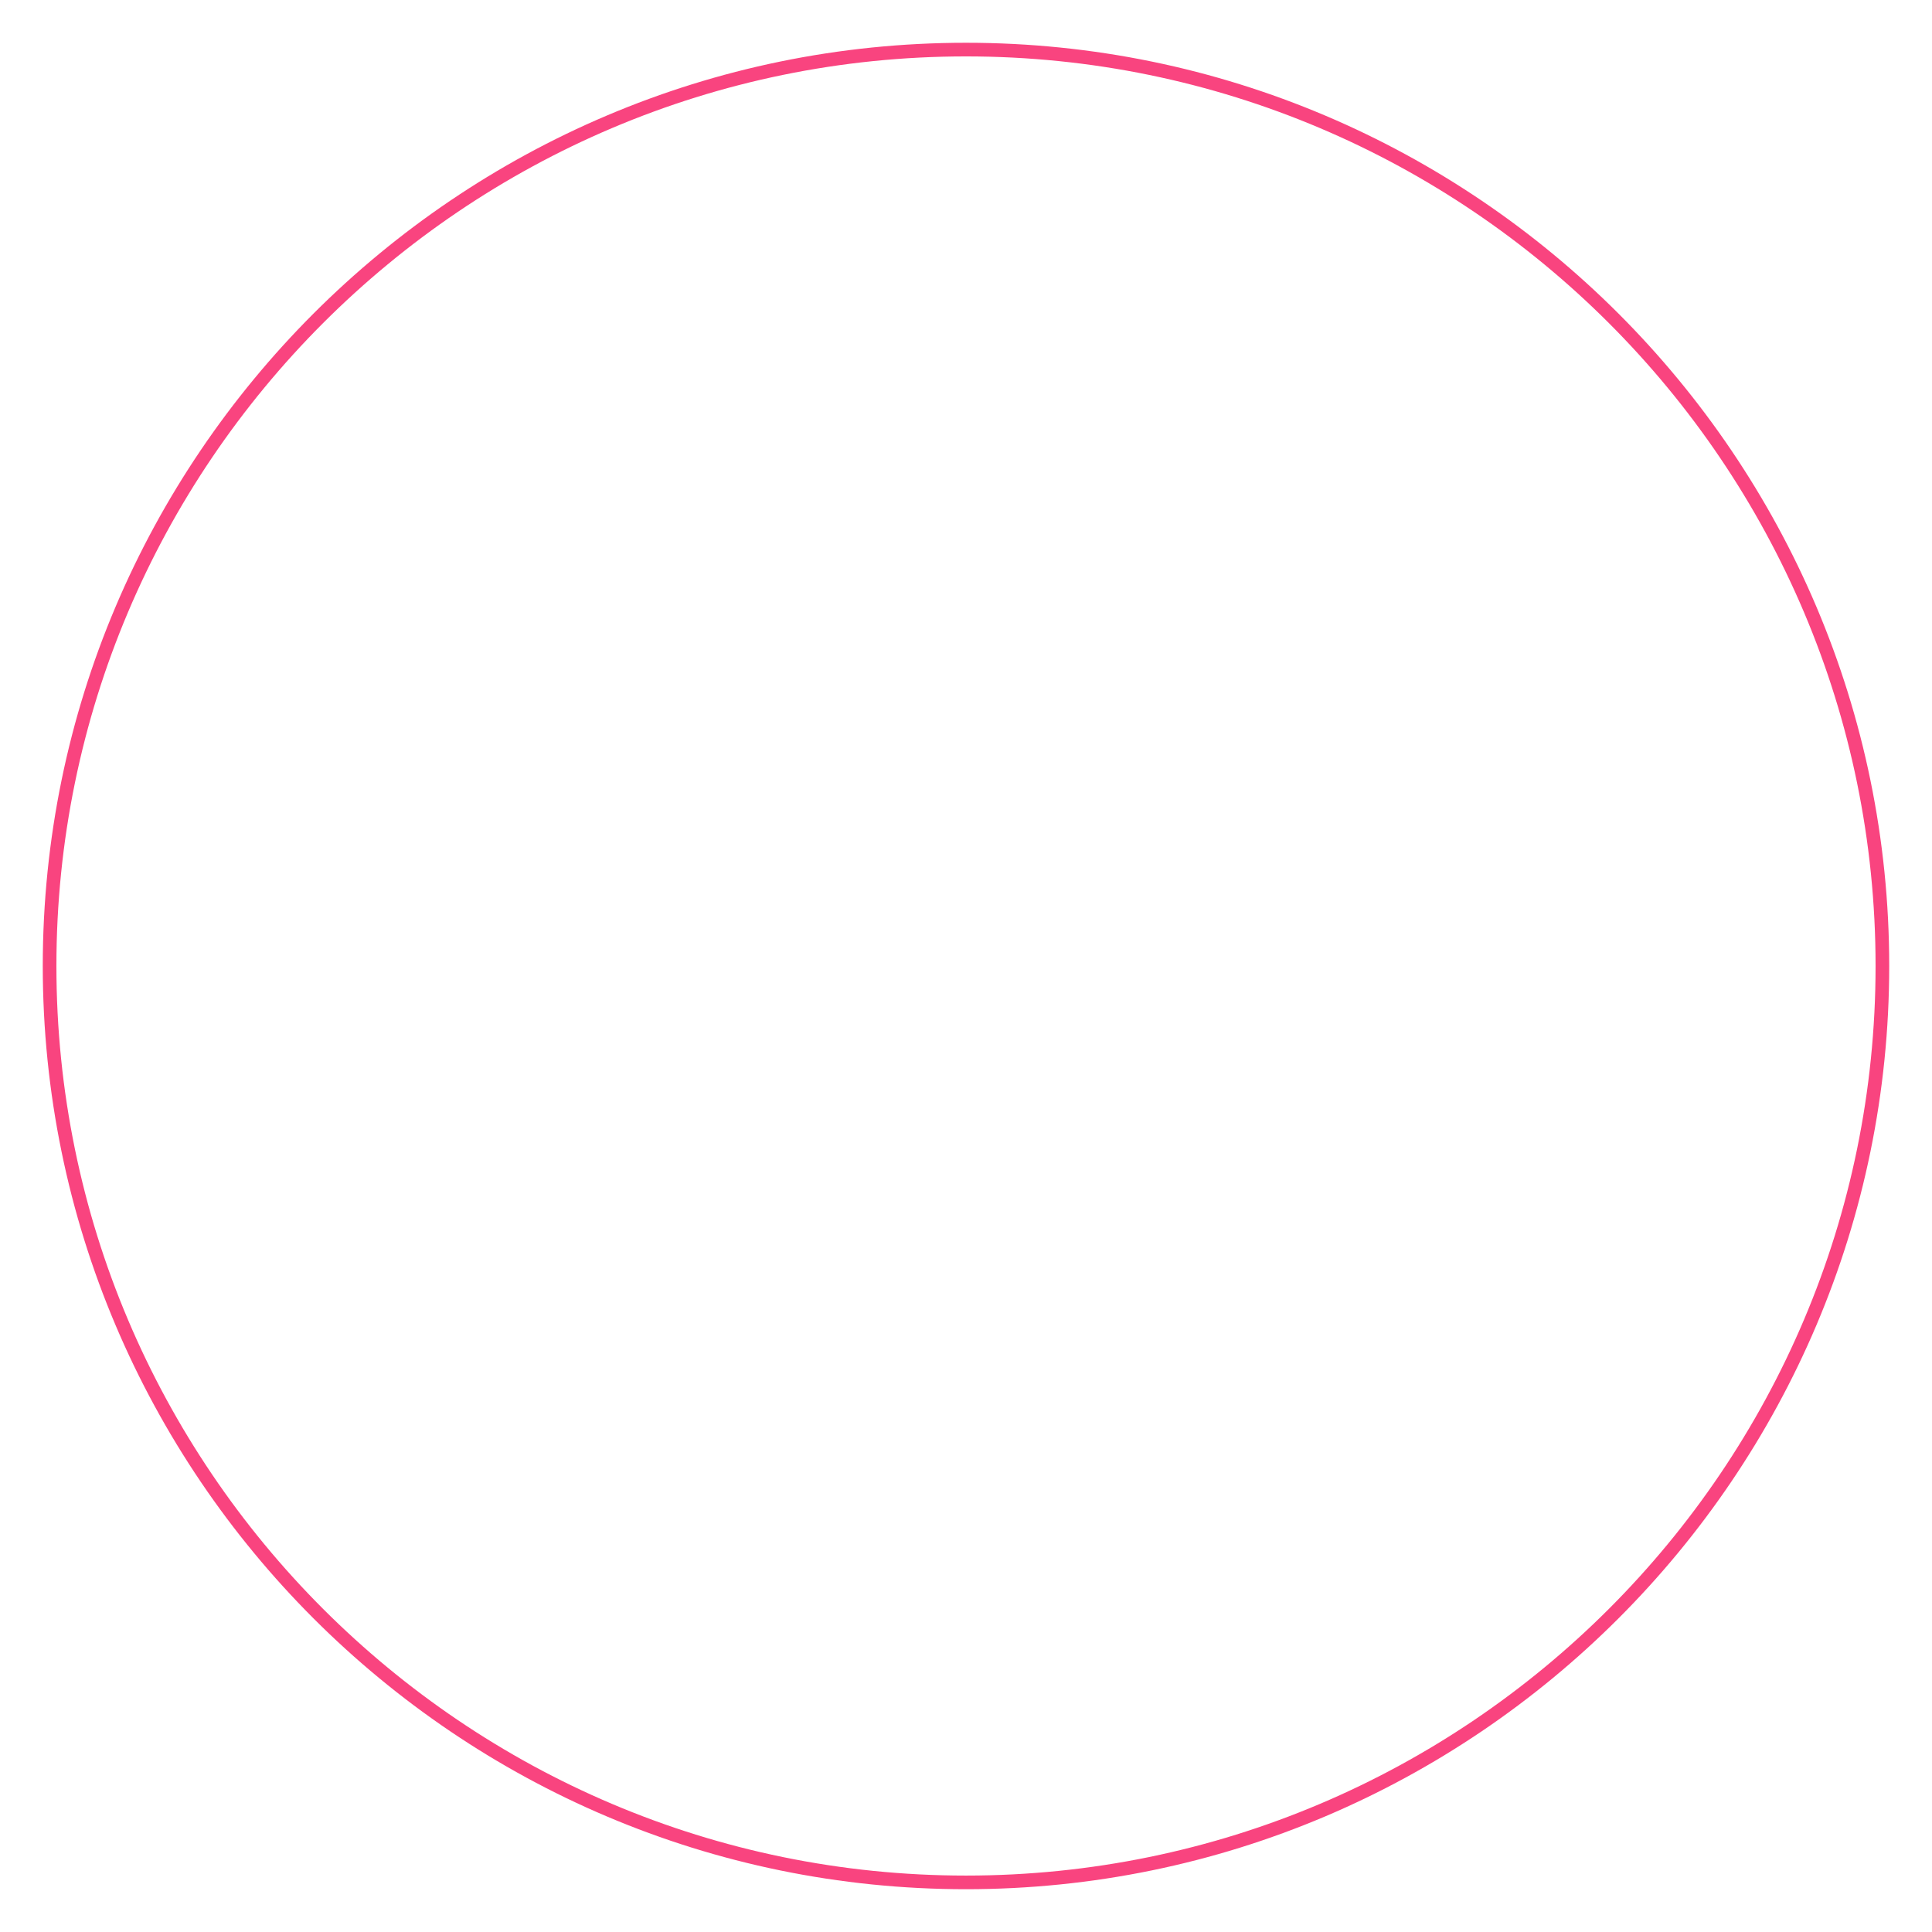 <svg xmlns="http://www.w3.org/2000/svg" xmlns:xlink="http://www.w3.org/1999/xlink" width="500" zoomAndPan="magnify" viewBox="0 0 375 375" height="500" preserveAspectRatio="xMidYMid meet" version="1.0"><defs><clipPath id="f74c8d67ff"><path d="M 8.301 8.301 L 366.801 8.301 L 366.801 366.801 L 8.301 366.801 Z M 8.301 8.301 " clip-rule="nonzero"/></clipPath></defs><g clip-path="url(#f74c8d67ff)"><path fill="#f9447f" d="M 187.496 366.695 C 88.719 366.695 8.301 286.277 8.301 187.496 C 8.301 88.719 88.719 8.301 187.496 8.301 C 286.277 8.301 366.695 88.719 366.695 187.496 C 366.695 286.277 286.277 366.695 187.496 366.695 Z M 187.496 10.949 C 90.133 10.949 10.949 90.133 10.949 187.496 C 10.949 284.863 90.133 364.047 187.496 364.047 C 284.863 364.047 364.047 284.863 364.047 187.496 C 364.047 90.133 284.863 10.949 187.496 10.949 Z M 187.496 10.949 " fill-opacity="1" fill-rule="nonzero"/></g></svg>